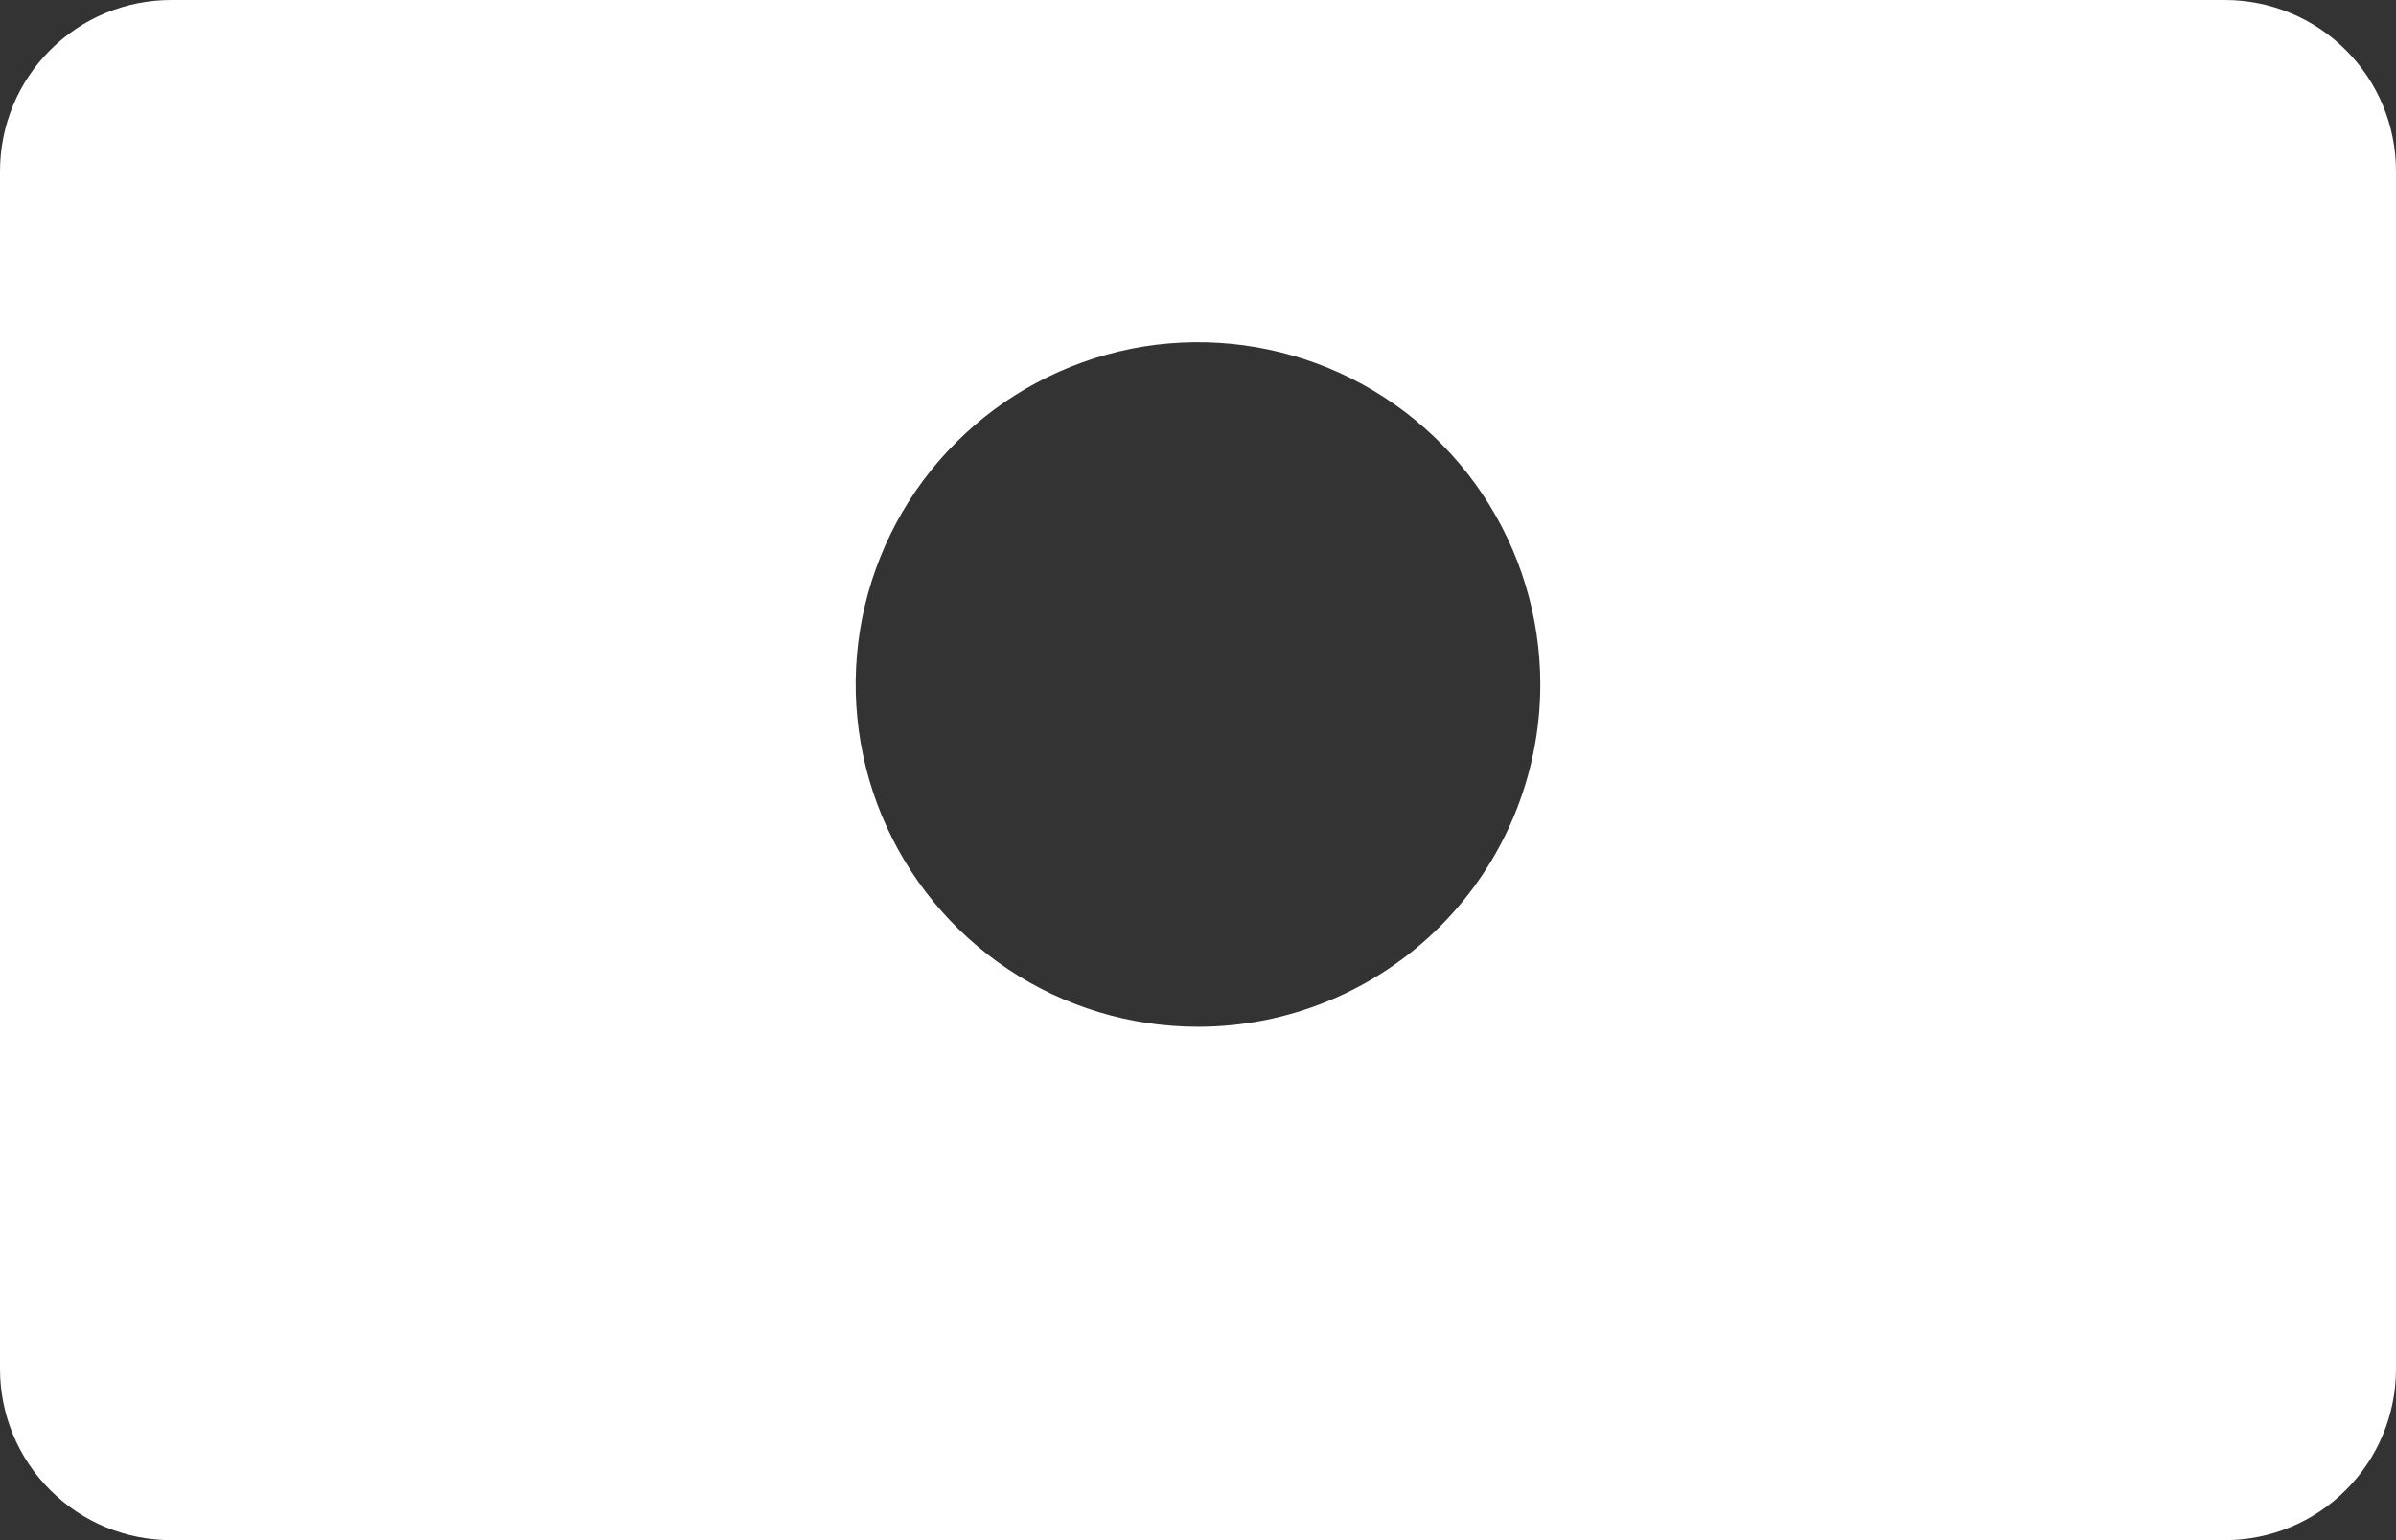 <?xml version="1.0" encoding="UTF-8" standalone="no"?><svg width='14' height='9' viewBox='0 0 14 9' fill='none' xmlns='http://www.w3.org/2000/svg'>
<rect x="0" y="0" width="14" height="9" fill="#333333" stroke="none"/>
<path d='M13 0H1C0.735 0 0.48 0.105 0.293 0.293C0.105 0.48 0 0.735 0 1V8C0 8.265 0.105 8.52 0.293 8.707C0.48 8.895 0.735 9 1 9H13C13.265 9 13.52 8.895 13.707 8.707C13.895 8.52 14 8.265 14 8V1C14 0.735 13.895 0.48 13.707 0.293C13.52 0.105 13.265 0 13 0ZM7 6C6.604 6 6.218 5.883 5.889 5.663C5.56 5.443 5.304 5.131 5.152 4.765C5.001 4.4 4.961 3.998 5.038 3.61C5.116 3.222 5.306 2.865 5.586 2.586C5.865 2.306 6.222 2.116 6.61 2.038C6.998 1.961 7.4 2.001 7.765 2.152C8.131 2.304 8.443 2.56 8.663 2.889C8.883 3.218 9 3.604 9 4C9 4.53 8.789 5.039 8.414 5.414C8.039 5.789 7.53 6 7 6Z' fill='white'/>
</svg>
